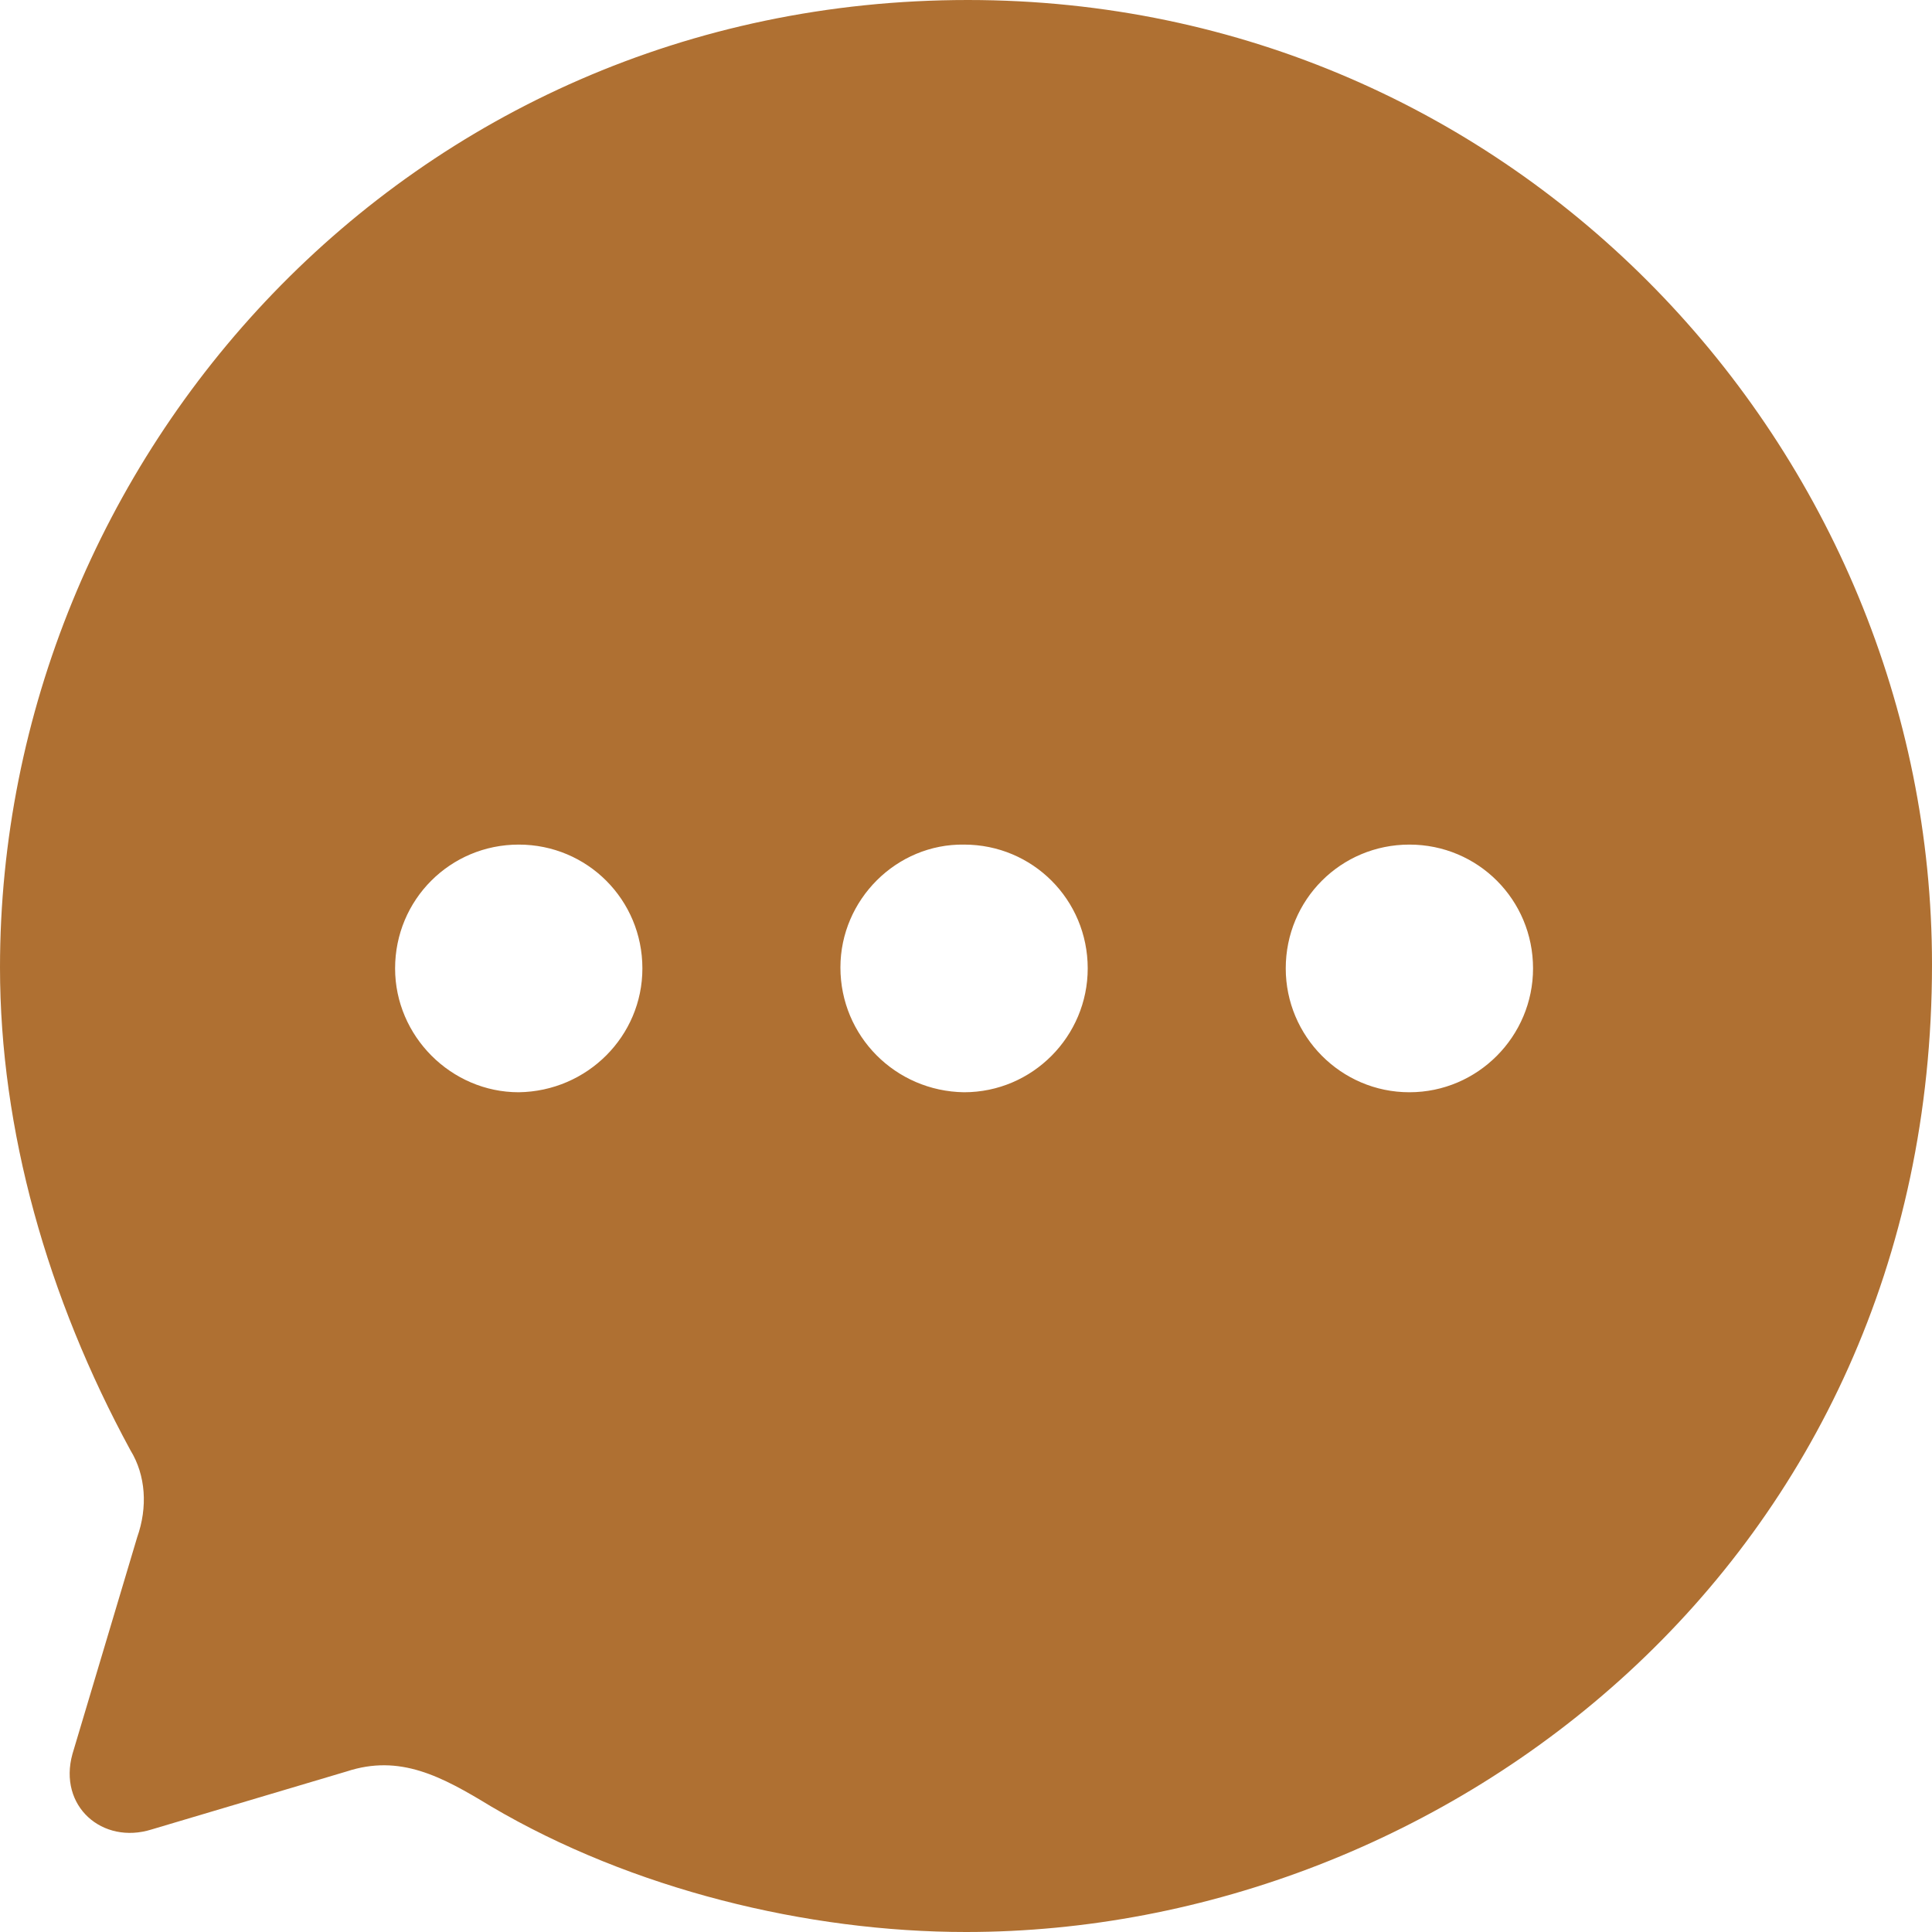 <svg width="170" height="170" viewBox="0 0 170 170" fill="none" xmlns="http://www.w3.org/2000/svg">
<path fill-rule="evenodd" clip-rule="evenodd" d="M0 85.128C0 40.35 35.785 0 85.17 0C133.45 0 170 39.584 170 84.872C170 137.396 127.16 170 85 170C71.06 170 55.59 166.254 43.18 158.933C38.845 156.294 35.19 154.337 30.515 155.869L13.345 160.976C9.01 162.339 5.1 158.933 6.375 154.337L12.07 135.268C13.005 132.629 12.835 129.82 11.475 127.606C4.165 114.156 0 99.429 0 85.128ZM73.95 85.128C73.95 91.172 78.795 96.024 84.83 96.109C90.865 96.109 95.71 91.172 95.71 85.213C95.71 79.169 90.865 74.317 84.83 74.317C78.88 74.231 73.95 79.169 73.95 85.128ZM113.135 85.213C113.135 91.172 117.98 96.109 124.015 96.109C130.05 96.109 134.895 91.172 134.895 85.213C134.895 79.169 130.05 74.317 124.015 74.317C117.98 74.317 113.135 79.169 113.135 85.213ZM45.645 96.109C39.695 96.109 34.765 91.172 34.765 85.213C34.765 79.169 39.61 74.317 45.645 74.317C51.68 74.317 56.525 79.169 56.525 85.213C56.525 91.172 51.68 96.024 45.645 96.109Z" fill="#AF7032"/>
</svg>
